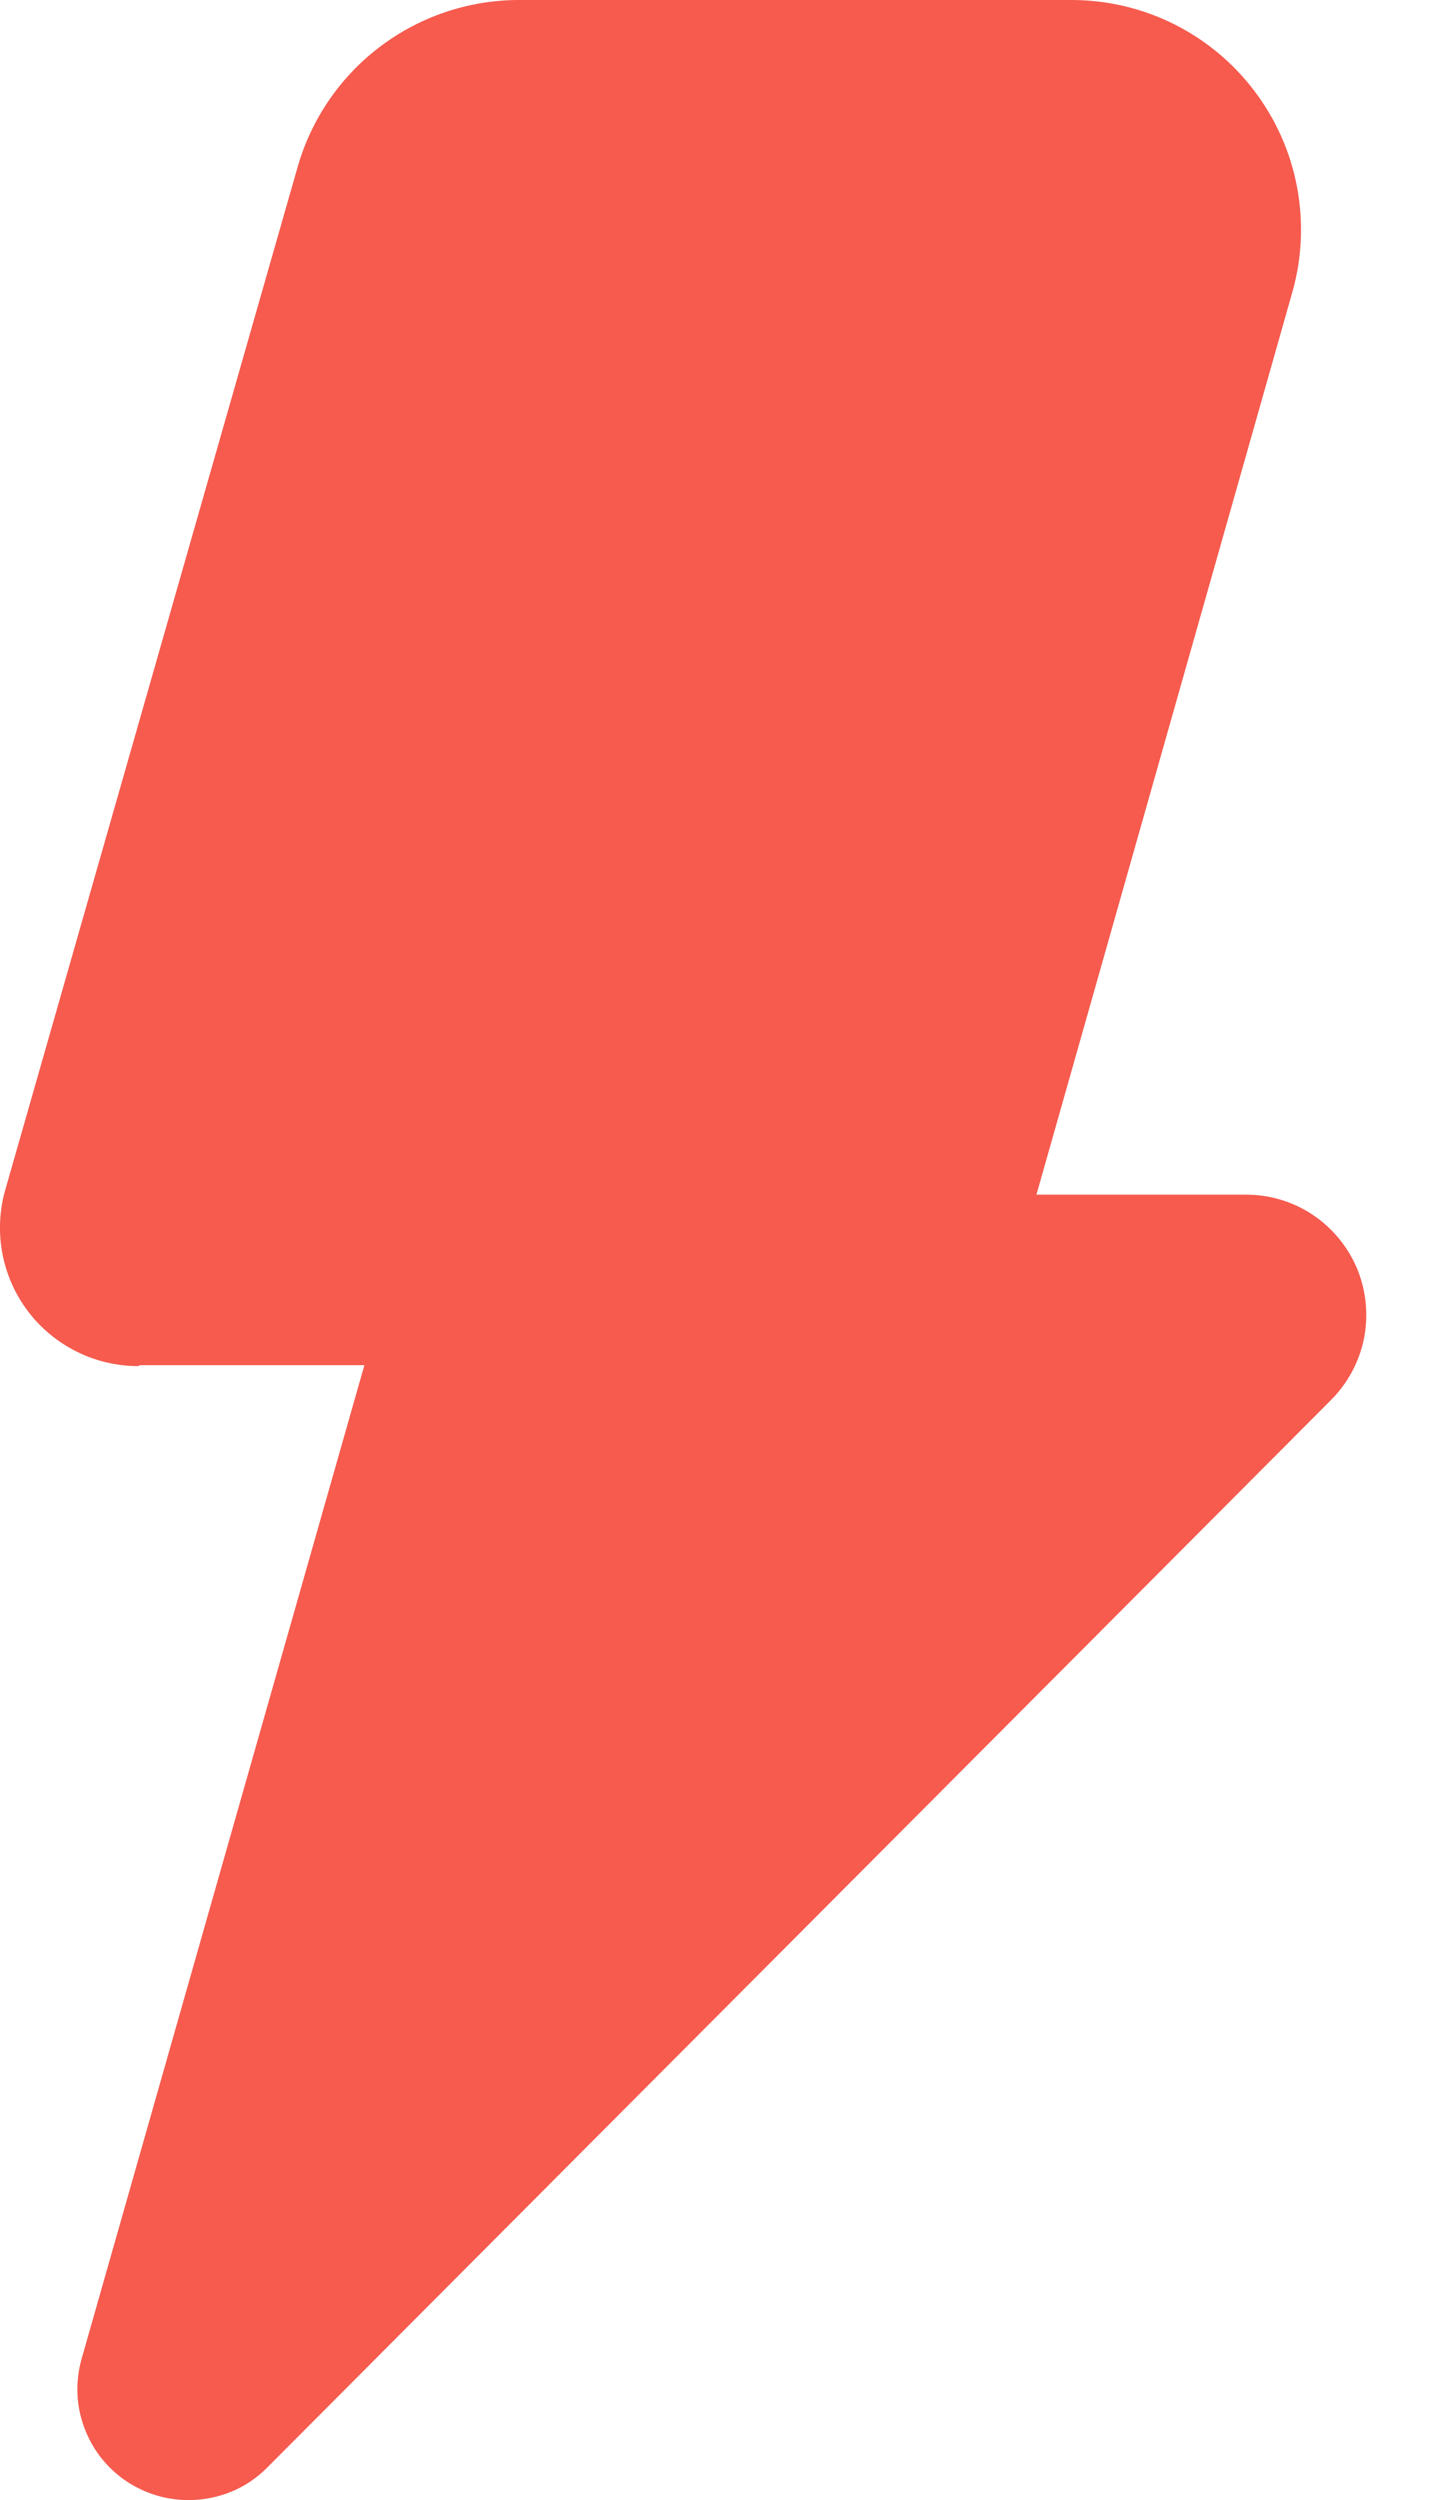 <svg width="11" height="19" viewBox="0 0 11 19" fill="none" xmlns="http://www.w3.org/2000/svg">
<path d="M1.064 10.375H2.77L0.623 17.917C0.586 18.043 0.578 18.176 0.601 18.305C0.625 18.435 0.678 18.557 0.756 18.662C0.835 18.767 0.937 18.853 1.055 18.911C1.173 18.97 1.302 19 1.434 19C1.546 19 1.657 18.978 1.761 18.935C1.865 18.892 1.958 18.828 2.037 18.747L10.117 10.641C10.245 10.513 10.333 10.35 10.369 10.172C10.404 9.994 10.386 9.81 10.317 9.642C10.247 9.475 10.129 9.332 9.978 9.231C9.827 9.131 9.65 9.078 9.468 9.079H7.879L9.825 2.218C9.898 1.959 9.91 1.687 9.86 1.422C9.811 1.158 9.7 0.909 9.538 0.694C9.376 0.479 9.167 0.305 8.926 0.184C8.686 0.064 8.421 0.001 8.152 0H3.937C3.559 0.002 3.192 0.126 2.89 0.354C2.588 0.582 2.369 0.901 2.264 1.264L0.039 9.046C-0.005 9.202 -0.012 9.367 0.018 9.526C0.048 9.686 0.115 9.836 0.213 9.966C0.311 10.095 0.438 10.2 0.583 10.272C0.729 10.345 0.889 10.382 1.051 10.382L1.064 10.375Z" fill="#F65B4E"/>
</svg>

